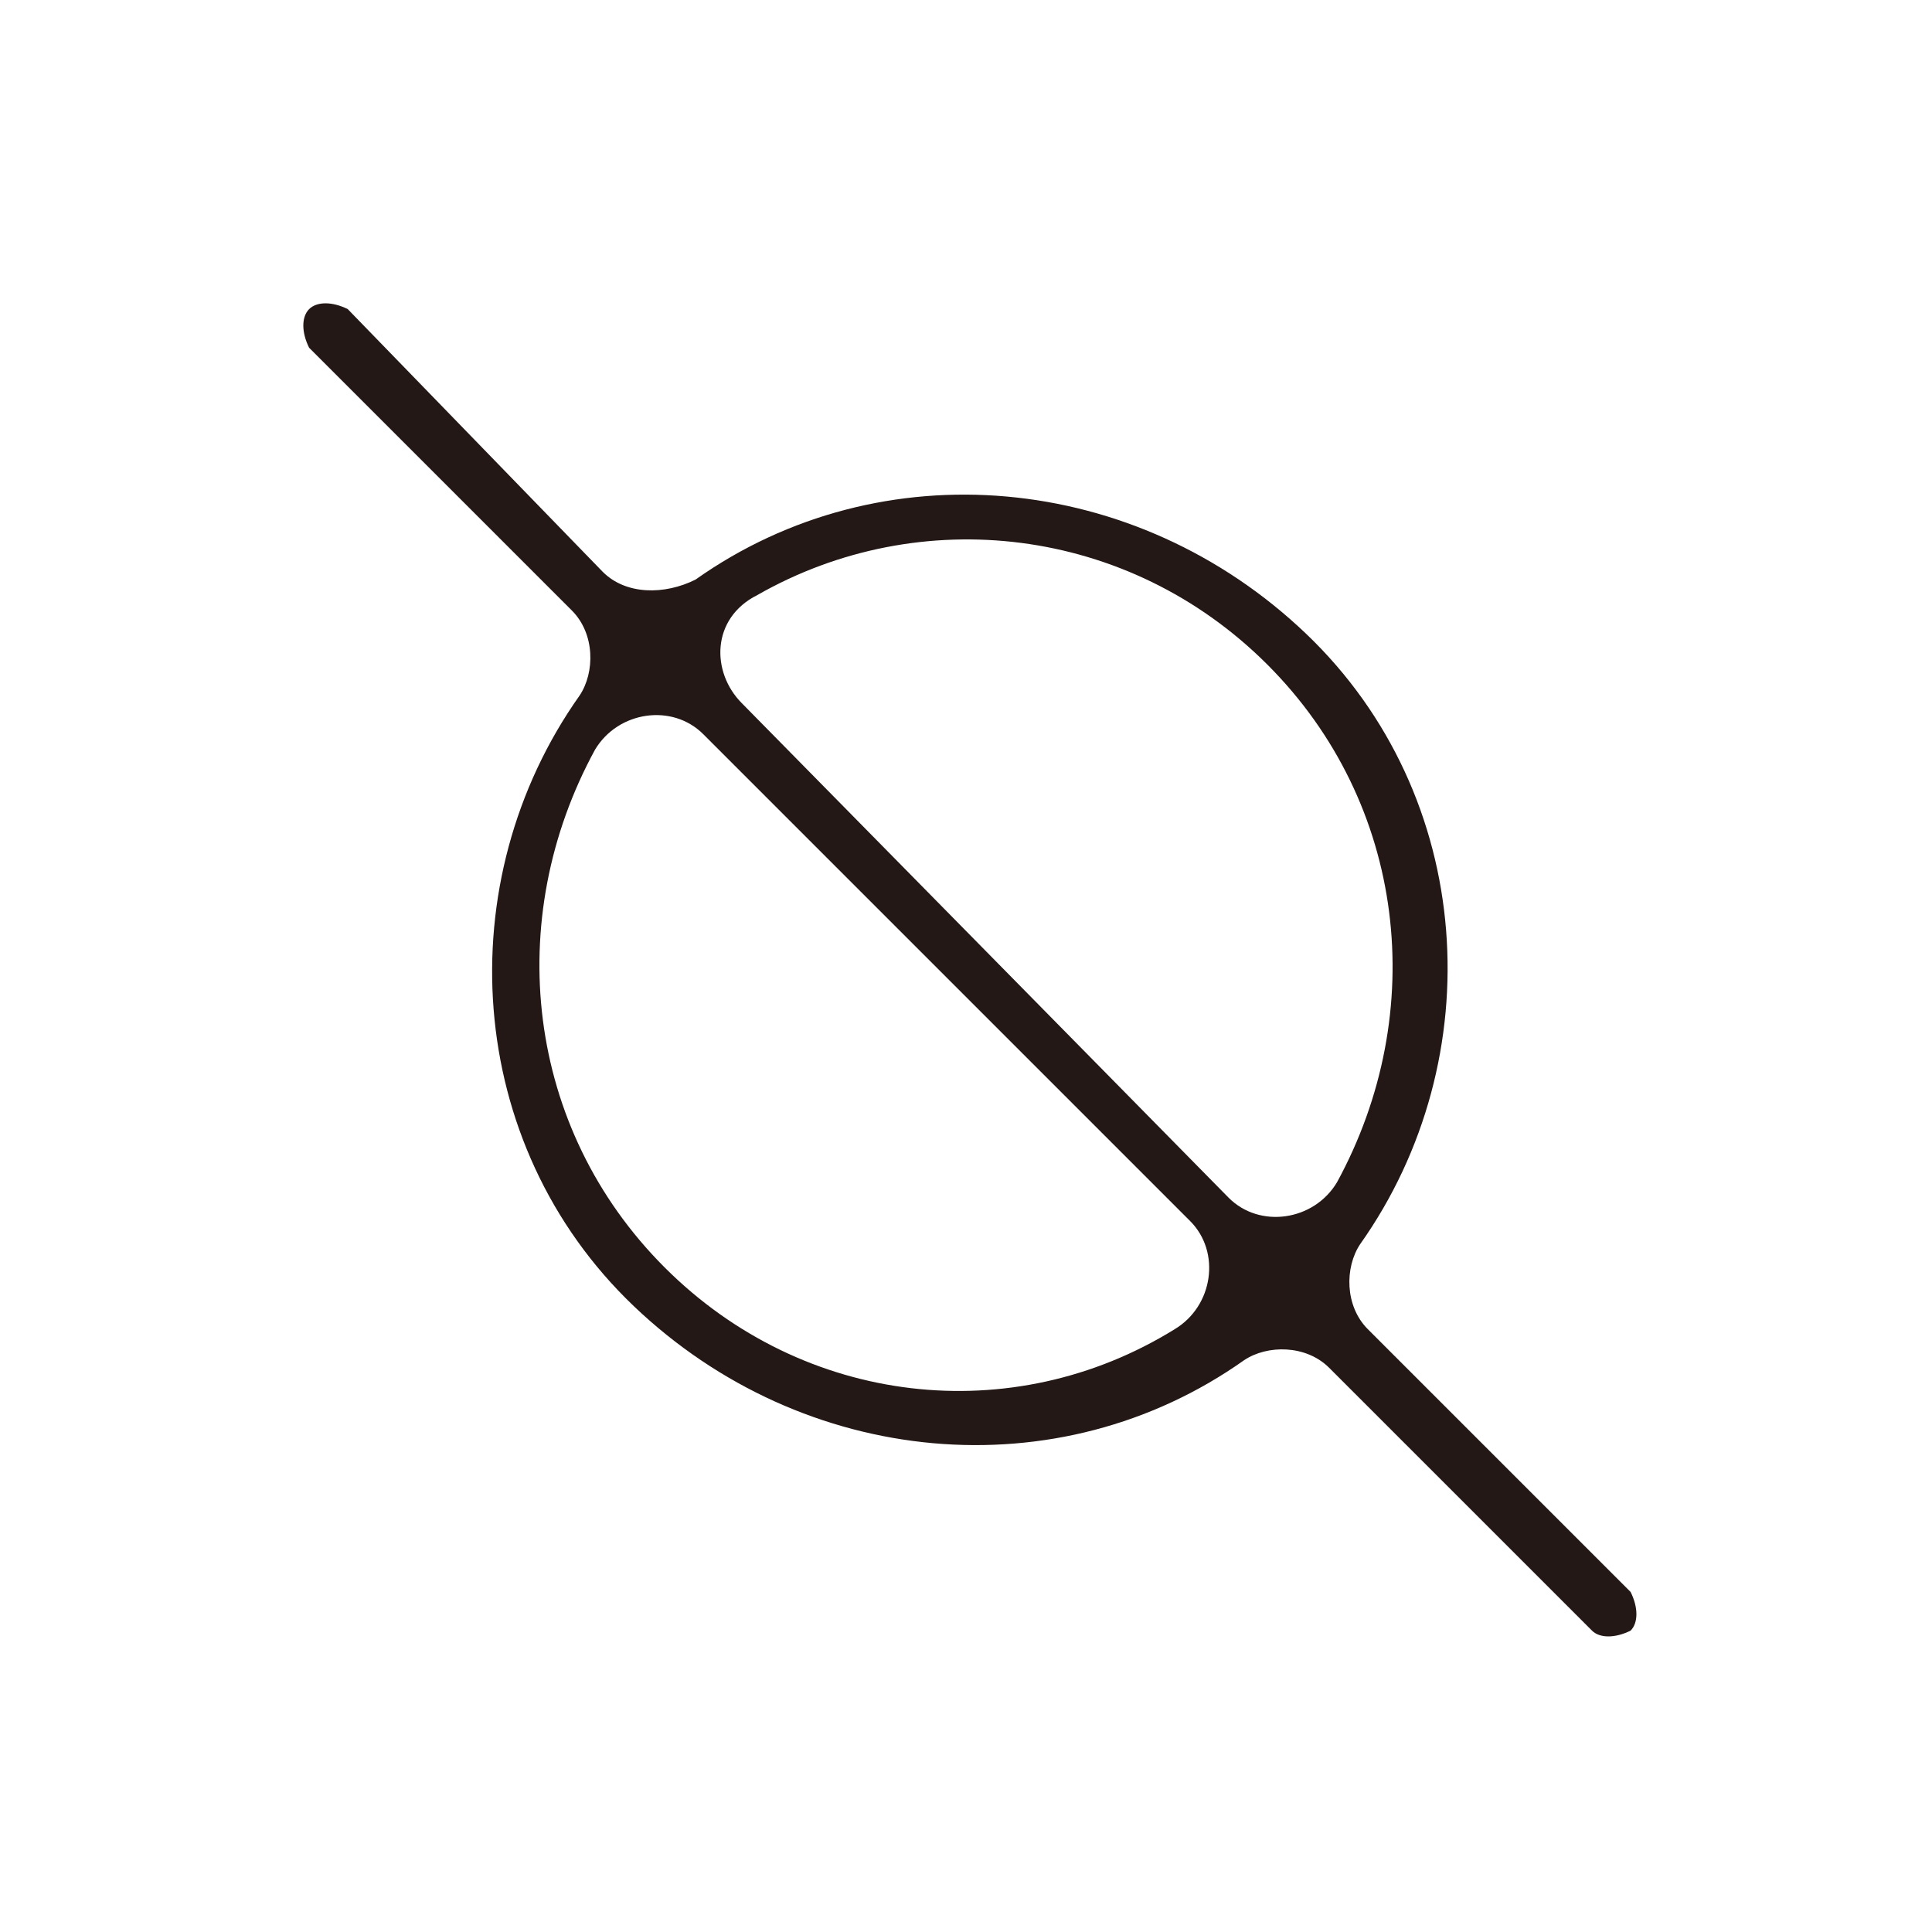 <?xml version="1.0" encoding="utf-8"?>
<!-- Generator: Adobe Illustrator 19.1.1, SVG Export Plug-In . SVG Version: 6.00 Build 0)  -->
<svg version="1.1" id="圖層_1" xmlns="http://www.w3.org/2000/svg" xmlns:xlink="http://www.w3.org/1999/xlink" x="0px" y="0px"
	 viewBox="0 0 25 25" style="enable-background:new 0 0 25 25;" xml:space="preserve">
<style type="text/css">
	.st0{fill:#FFFFFF;}
	.st1{fill:none;stroke:#222222;stroke-width:7.44;stroke-linecap:round;stroke-miterlimit:10;}
	.st2{fill:none;stroke:#000000;stroke-width:0.954;stroke-linecap:round;stroke-miterlimit:10;}
	.st3{fill:none;stroke:#222222;stroke-width:0.954;stroke-linecap:round;stroke-miterlimit:10;}
	.st4{fill:none;stroke:#222222;stroke-width:7.154;stroke-linecap:round;stroke-miterlimit:10;}
	.st5{fill:none;stroke:#000000;stroke-width:2;stroke-linecap:round;stroke-miterlimit:10;}
	.st6{fill:none;stroke:#000000;stroke-width:0.477;stroke-linecap:round;stroke-miterlimit:10;}
	.st7{fill:none;stroke:#000000;stroke-width:0.5;stroke-linecap:round;stroke-miterlimit:10;}
	.st8{fill:none;stroke:#000000;stroke-width:1.7;stroke-linecap:round;stroke-miterlimit:10;}
	.st9{fill:#231815;}
	.st10{fill:none;stroke:#000000;stroke-width:1.6;stroke-linecap:round;stroke-miterlimit:10;}
</style>
<path class="st9" d="M4,4.5l3.4,3.4c0.3,0.3,0.3,0.8,0.1,1.1c-1.7,2.4-1.5,5.8,0.7,7.9s5.5,2.4,7.9,0.7c0.3-0.2,0.8-0.2,1.1,0.1
	l3.4,3.4c0.1,0.1,0.3,0.1,0.5,0c0.1-0.1,0.1-0.3,0-0.5l-3.4-3.4c-0.3-0.3-0.3-0.8-0.1-1.1c1.7-2.4,1.5-5.8-0.7-7.9s-5.5-2.4-7.9-0.7
	C8.6,7.7,8.1,7.7,7.8,7.4L4.5,4C4.3,3.9,4.1,3.9,4,4C3.9,4.1,3.9,4.3,4,4.5z M8.6,16.4c-1.8-1.8-2.1-4.5-0.9-6.7
	c0.3-0.5,1-0.6,1.4-0.2l6.3,6.3c0.4,0.4,0.3,1.1-0.2,1.4C13.1,18.5,10.4,18.2,8.6,16.4z M16.4,8.6c1.8,1.8,2.1,4.5,0.9,6.7
	c-0.3,0.5-1,0.6-1.4,0.2L9.6,9.1C9.2,8.7,9.2,8,9.8,7.7C11.9,6.5,14.6,6.8,16.4,8.6z"/>
</svg>
